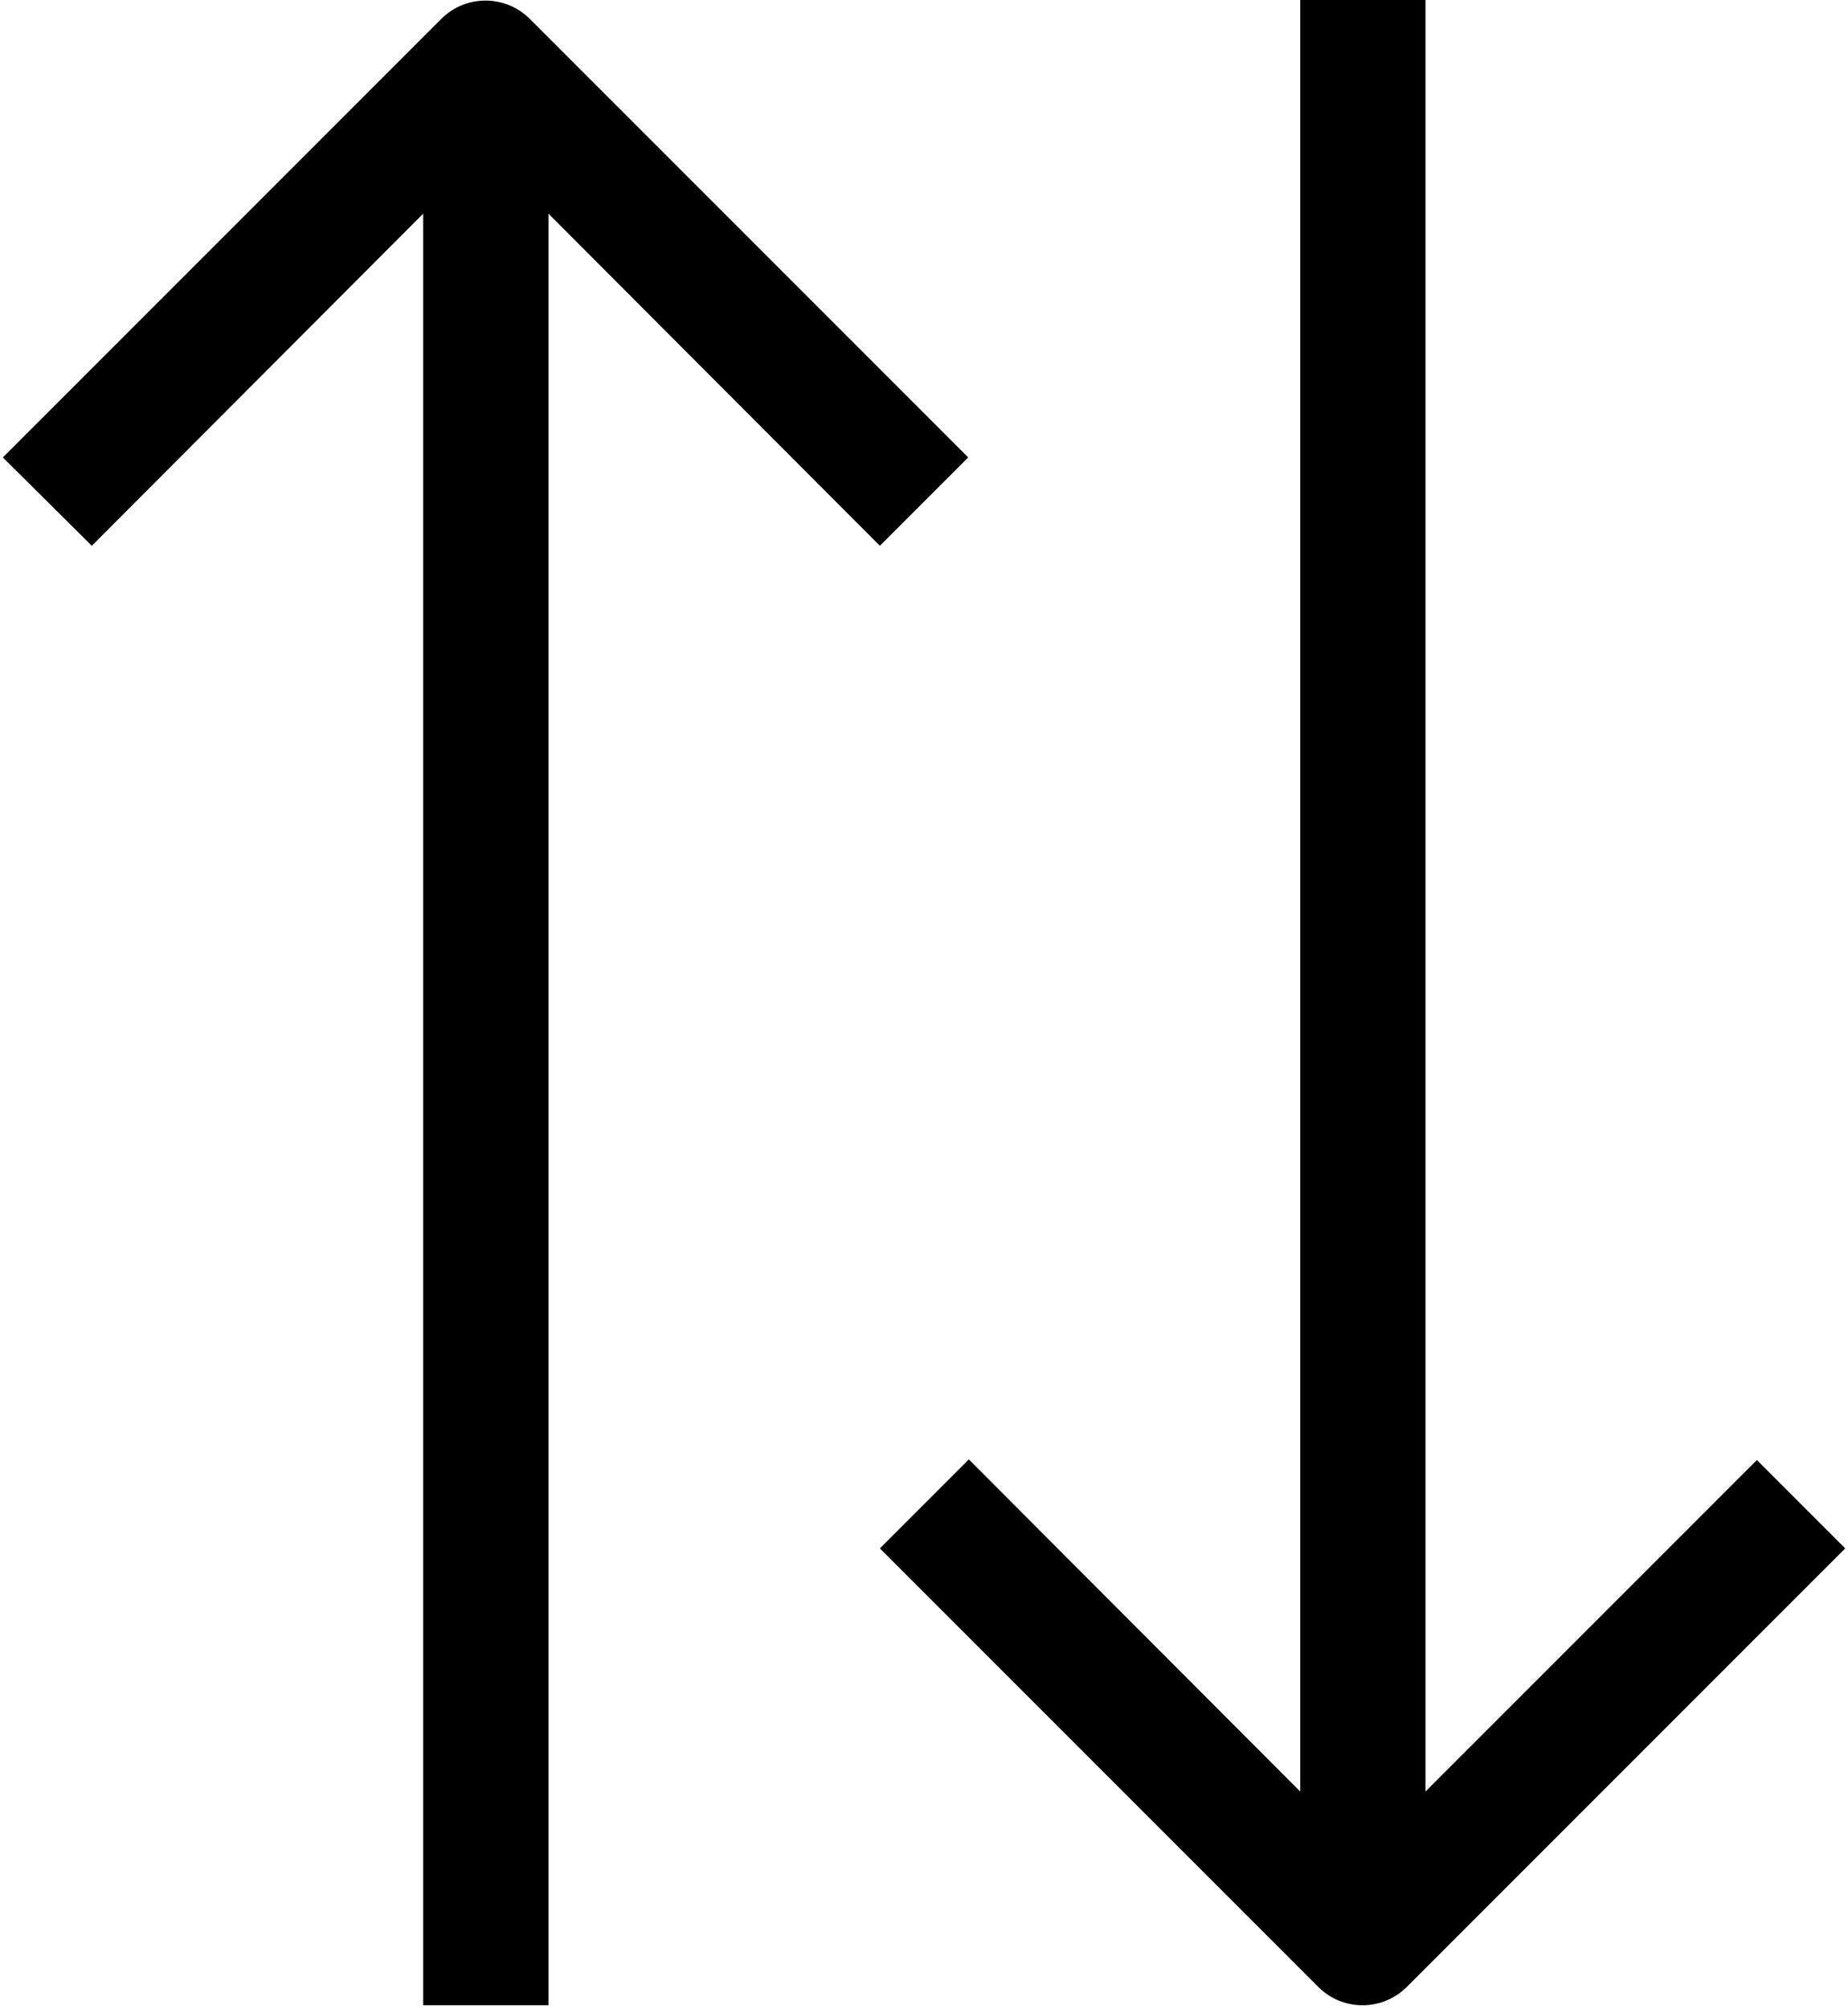 <svg viewBox="0 0 472 513" xmlns="http://www.w3.org/2000/svg">
<path d="M224.727 139.359L247.287 116.799L135.287 4.8C129.046 -1.405 118.968 -1.405 112.727 4.8L0.727 116.799L23.447 139.359L108.087 54.559L108.087 512H140.087L140.087 54.559L224.727 139.359Z" />
<path d="M332.087 -0.001V457.439L247.447 372.639L224.727 395.359L336.727 507.359C342.968 513.563 353.046 513.563 359.287 507.359L471.287 395.359L448.727 372.799L364.087 457.439V-0.001H332.087Z" />
</svg>
